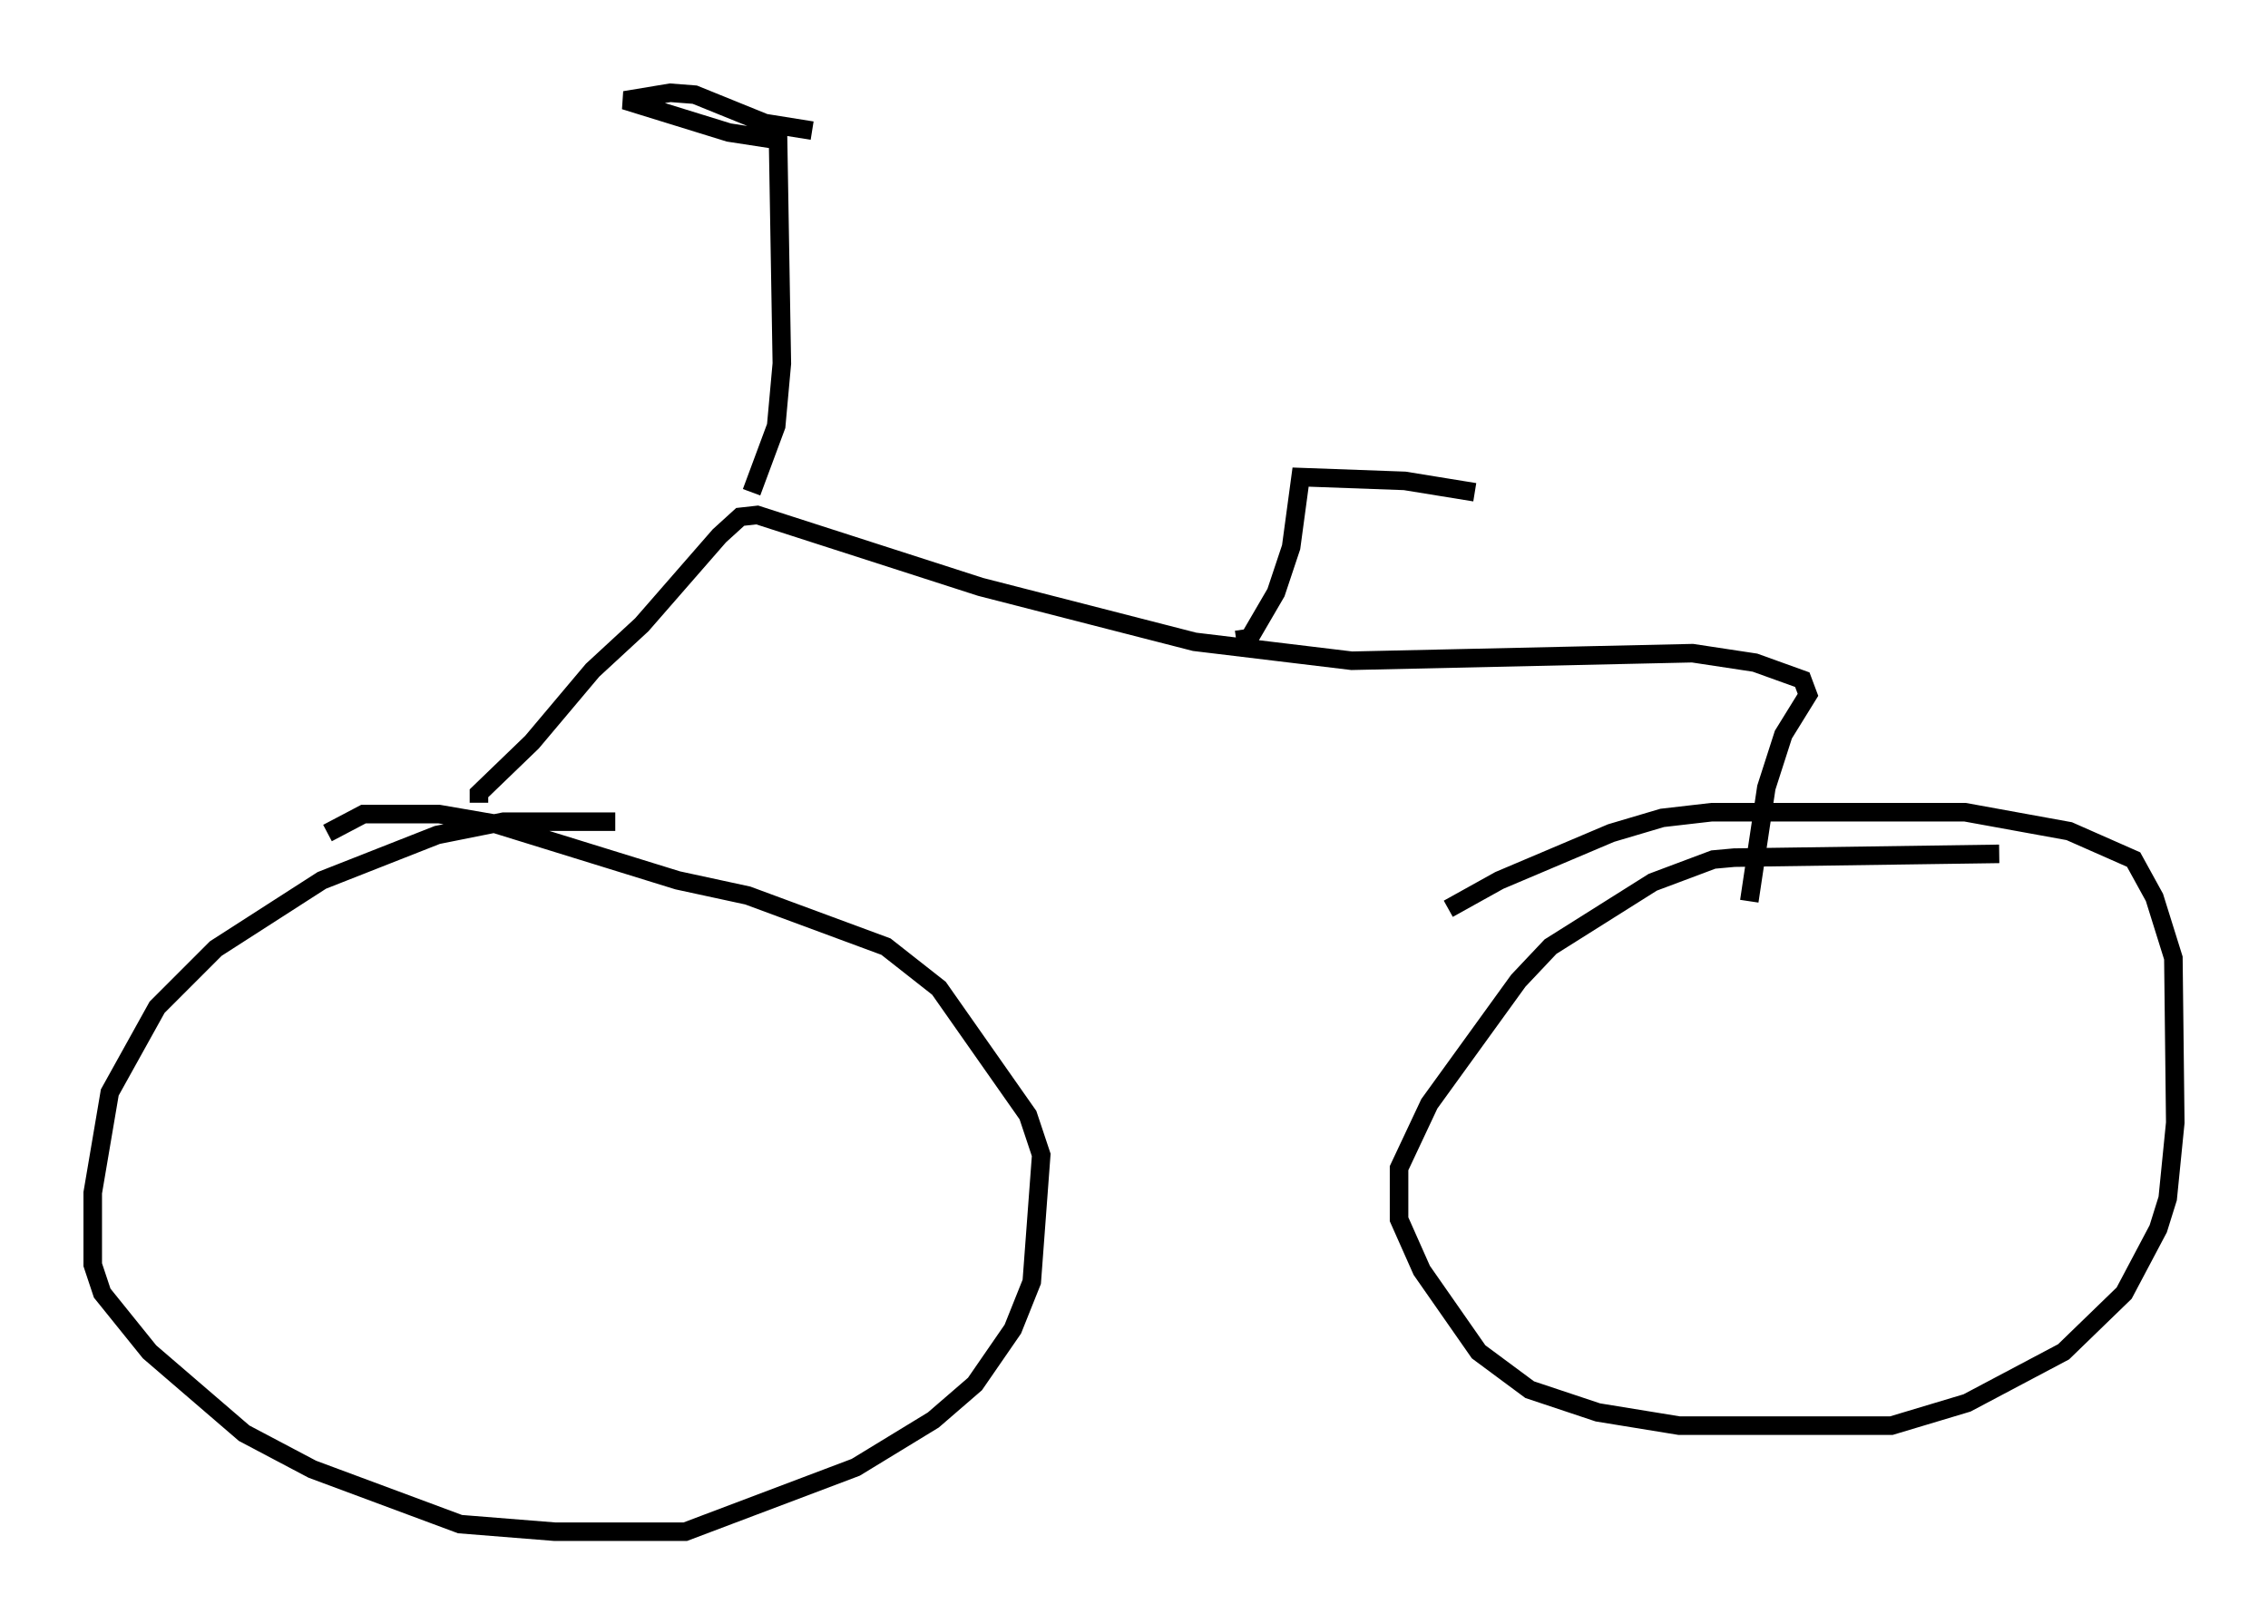 <?xml version="1.0" encoding="utf-8" ?>
<svg baseProfile="full" height="87.584" version="1.1" width="122.293" xmlns="http://www.w3.org/2000/svg" xmlns:ev="http://www.w3.org/2001/xml-events" xmlns:xlink="http://www.w3.org/1999/xlink"><defs /><rect fill="white" height="87.584" width="122.293" x="0" y="0" /><path d="M34.809, 44.711 m-1.633, -0.408 l-6.023, 0.0 -3.573, 0.715 l-6.227, 2.45 -5.717, 3.675 l-3.165, 3.165 -2.552, 4.594 l-0.919, 5.41 0.0, 3.879 l0.51, 1.531 2.552, 3.165 l5.104, 4.39 3.675, 1.94 l7.963, 2.96 5.104, 0.408 l7.044, 0.0 9.188, -3.471 l4.185, -2.552 2.246, -1.94 l2.042, -2.96 1.021, -2.552 l0.51, -6.84 -0.715, -2.144 l-4.798, -6.84 -2.858, -2.246 l-7.452, -2.756 -3.777, -0.817 l-9.902, -3.063 -2.96, -0.51 l-4.083, 0.0 -1.94, 1.021 m90.141, 1.123 l-14.292, 0.204 -1.123, 0.102 l-3.267, 1.225 -5.513, 3.471 l-1.735, 1.838 -4.798, 6.635 l-1.633, 3.471 0.0, 2.756 l1.225, 2.756 3.063, 4.39 l2.756, 2.042 3.675, 1.225 l4.39, 0.715 11.433, 0.0 l4.083, -1.225 5.206, -2.756 l3.267, -3.165 1.838, -3.471 l0.51, -1.633 0.408, -4.083 l-0.102, -8.881 -1.021, -3.267 l-1.123, -2.042 -3.471, -1.531 l-5.615, -1.021 -13.679, 0.0 l-2.654, 0.306 -2.756, 0.817 l-6.023, 2.552 -2.756, 1.531 m-52.267, -5.717 l0.0, -0.51 2.858, -2.756 l3.267, -3.879 2.654, -2.45 l4.185, -4.798 1.123, -1.021 l0.919, -0.102 12.046, 3.879 l11.536, 2.96 8.473, 1.021 l18.375, -0.408 3.369, 0.51 l2.552, 0.919 0.306, 0.817 l-1.327, 2.144 -0.919, 2.858 l-0.919, 6.125 m-27.665, -14.088 l0.715, -0.102 1.429, -2.45 l0.817, -2.45 0.51, -3.777 l5.615, 0.204 3.777, 0.613 m-38.996, 0.0 l1.327, -3.573 0.306, -3.369 l-0.204, -12.046 -2.654, -0.408 l-5.615, -1.735 2.45, -0.408 l1.327, 0.102 3.777, 1.531 l2.552, 0.408 " fill="none" stroke="black" stroke-width="1" /></svg>